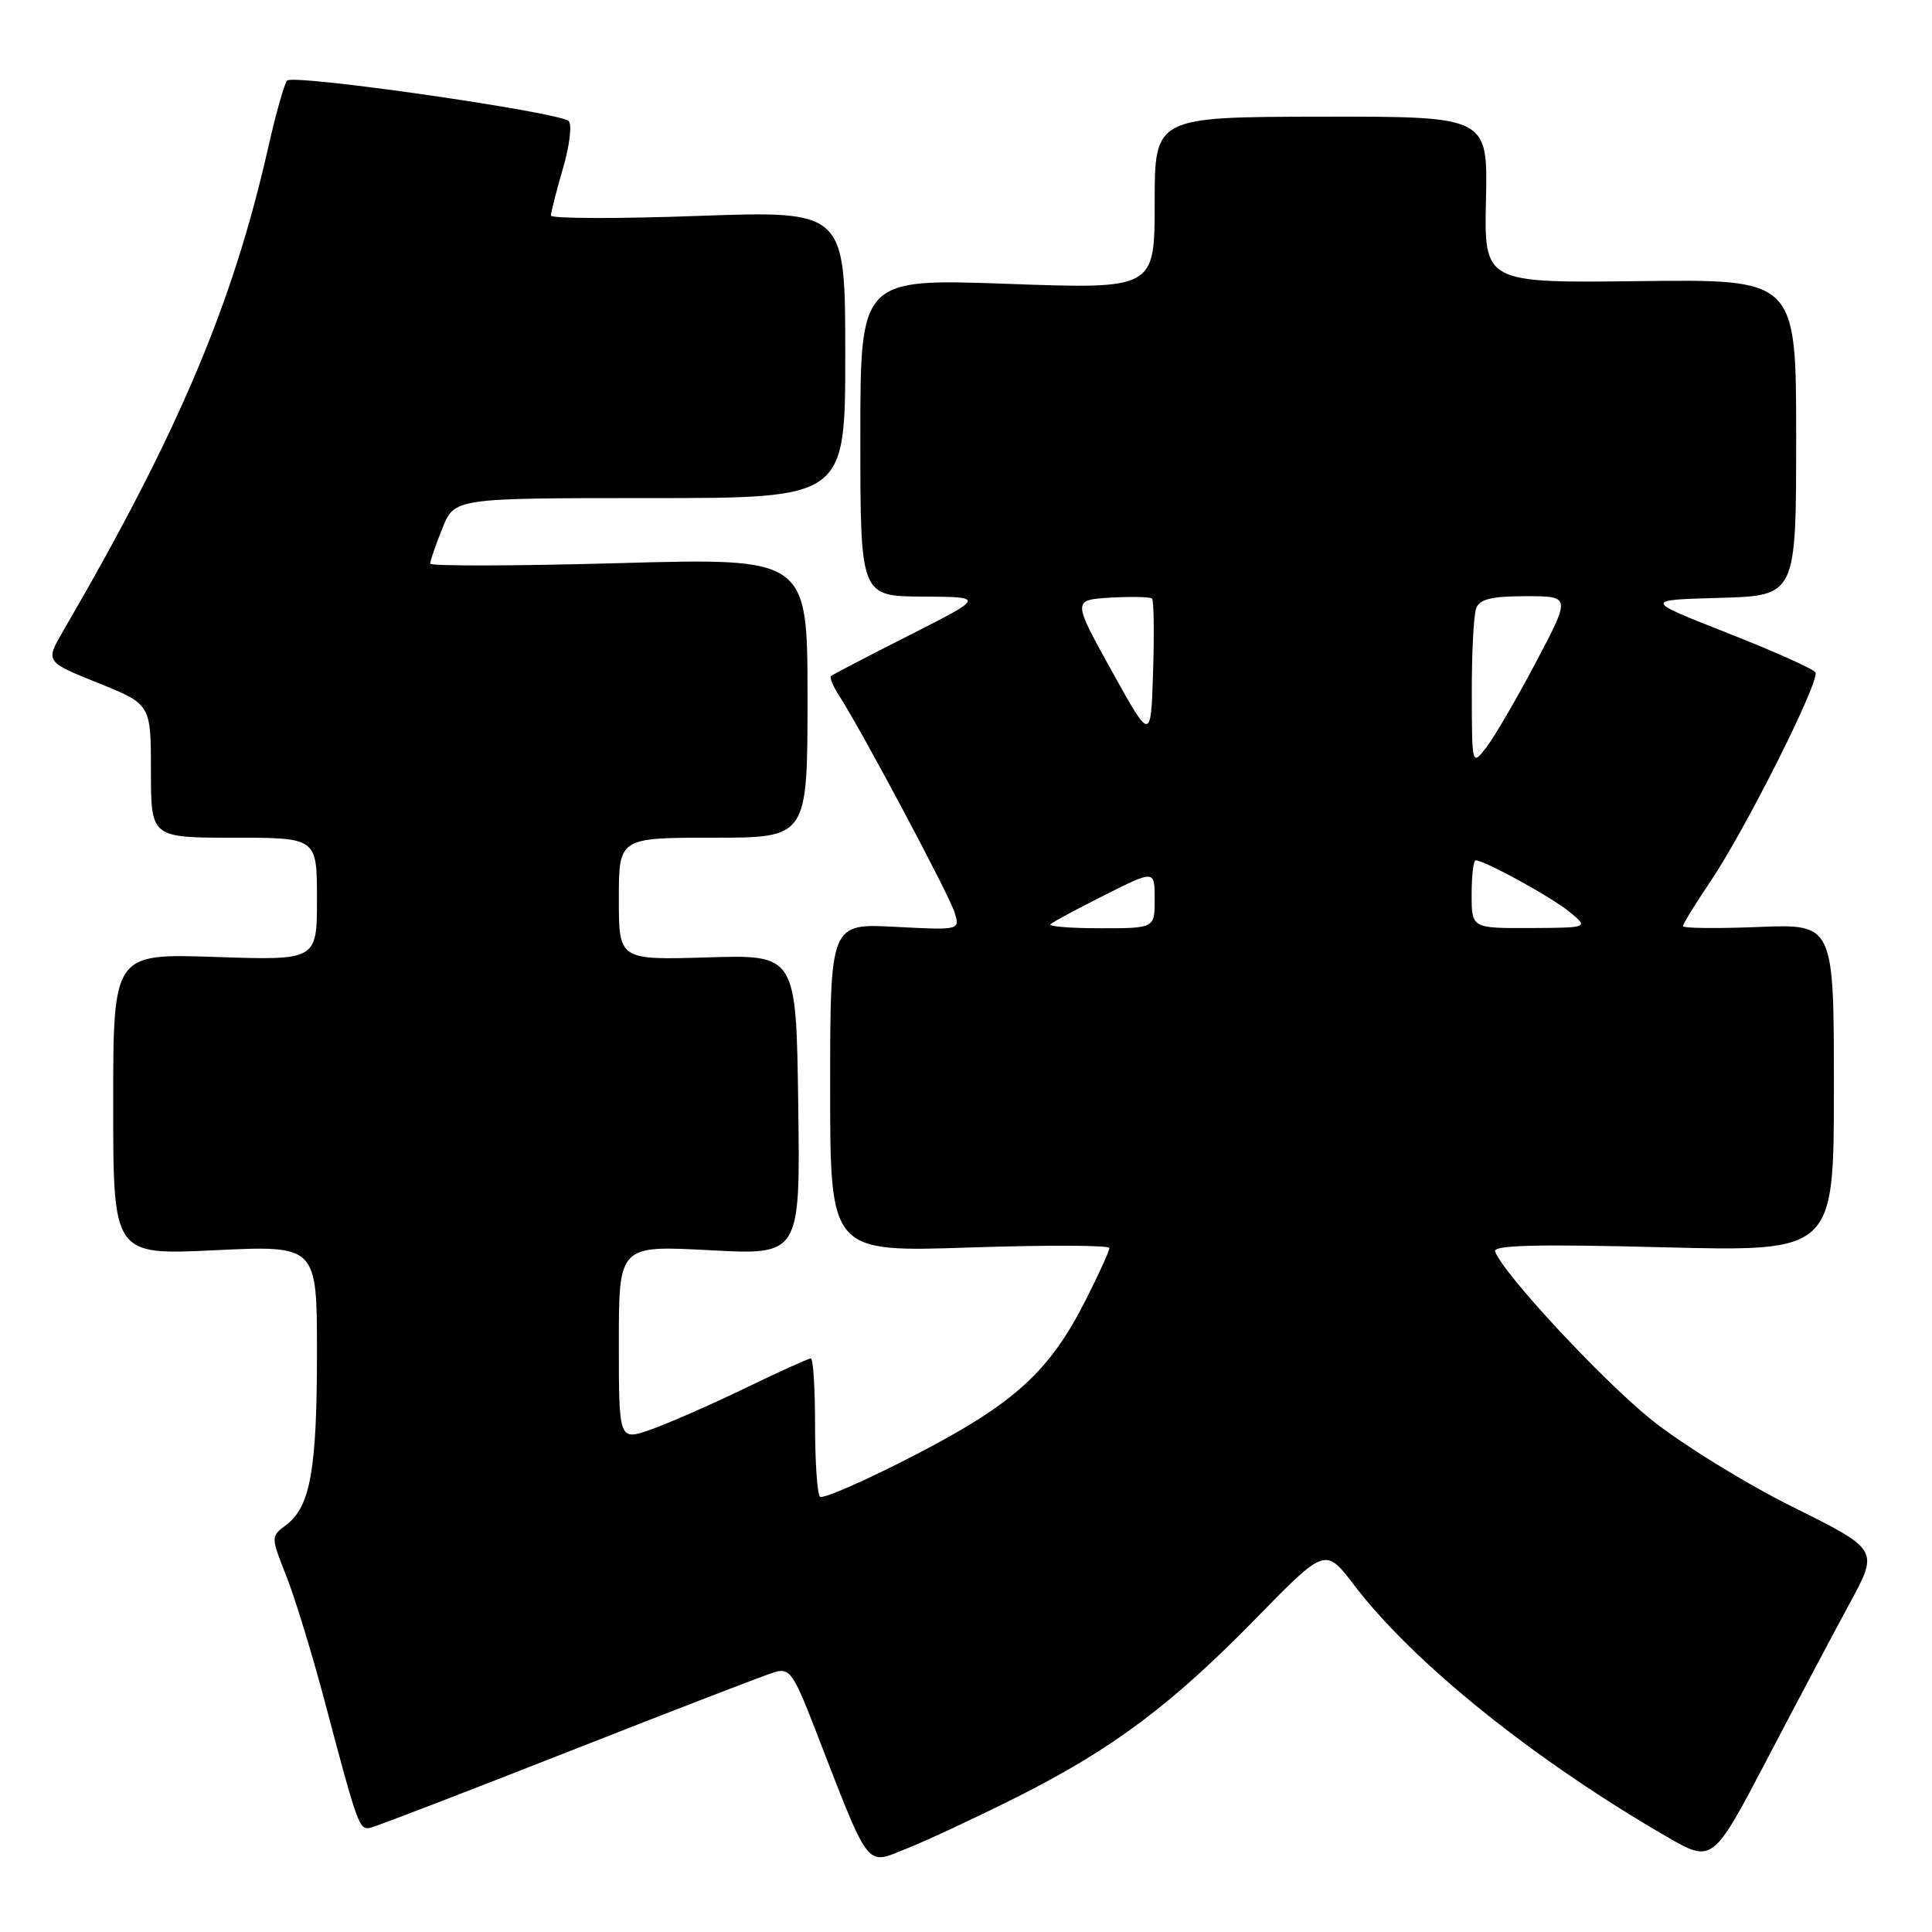 <?xml version="1.0" encoding="UTF-8" standalone="no"?>
<!DOCTYPE svg PUBLIC "-//W3C//DTD SVG 1.1//EN" "http://www.w3.org/Graphics/SVG/1.1/DTD/svg11.dtd" >
<svg xmlns="http://www.w3.org/2000/svg" xmlns:xlink="http://www.w3.org/1999/xlink" version="1.1" viewBox="0 0 256 256">
 <g >
 <path fill="currentColor"
d=" M 134.70 238.15 C 147.40 231.76 155.18 225.95 166.46 214.41 C 175.62 205.04 175.62 205.04 179.43 210.04 C 187.27 220.32 203.12 233.08 220.71 243.29 C 226.92 246.89 226.92 246.89 234.10 233.20 C 238.04 225.66 243.00 216.32 245.11 212.42 C 248.95 205.35 248.95 205.35 237.51 199.66 C 231.22 196.53 222.80 191.32 218.79 188.10 C 212.20 182.79 199.08 168.65 198.11 165.82 C 197.83 164.98 203.70 164.84 220.36 165.27 C 243.00 165.85 243.00 165.85 243.00 144.14 C 243.00 122.43 243.00 122.43 233.00 122.83 C 227.50 123.05 223.00 123.00 223.00 122.72 C 223.00 122.43 224.62 119.79 226.61 116.85 C 231.29 109.92 241.21 90.15 240.55 89.09 C 240.27 88.63 235.04 86.29 228.91 83.88 C 217.78 79.50 217.78 79.50 227.89 79.22 C 238.00 78.93 238.00 78.93 238.00 57.97 C 238.00 37.00 238.00 37.00 217.33 37.25 C 196.65 37.50 196.65 37.50 196.90 26.46 C 197.14 15.43 197.14 15.43 175.07 15.46 C 153.00 15.50 153.00 15.50 153.00 26.90 C 153.00 38.31 153.00 38.31 133.50 37.61 C 114.00 36.92 114.00 36.92 114.00 57.96 C 114.00 79.00 114.00 79.00 122.25 79.05 C 130.50 79.10 130.50 79.10 120.50 84.17 C 115.00 86.95 110.33 89.39 110.11 89.58 C 109.90 89.78 110.40 90.96 111.21 92.22 C 114.08 96.62 125.75 118.53 126.48 120.88 C 127.22 123.26 127.22 123.26 118.61 122.81 C 110.00 122.36 110.00 122.36 110.00 144.14 C 110.00 165.92 110.00 165.92 128.50 165.30 C 138.68 164.96 147.00 164.99 147.00 165.37 C 147.00 165.75 145.62 168.78 143.94 172.11 C 139.07 181.77 134.46 185.96 121.16 192.84 C 114.64 196.21 109.01 198.67 108.65 198.32 C 108.29 197.96 108.00 193.69 108.00 188.83 C 108.00 183.97 107.75 180.00 107.44 180.00 C 107.13 180.00 103.20 181.78 98.69 183.96 C 94.19 186.14 88.59 188.59 86.25 189.42 C 82.00 190.91 82.00 190.91 82.00 177.96 C 82.00 165.02 82.00 165.02 94.02 165.66 C 106.04 166.31 106.04 166.31 105.77 146.40 C 105.50 126.50 105.50 126.50 93.75 126.86 C 82.00 127.21 82.00 127.21 82.00 119.11 C 82.00 111.00 82.00 111.00 94.50 111.00 C 107.00 111.00 107.00 111.00 107.00 92.46 C 107.00 73.92 107.00 73.92 82.00 74.62 C 68.25 75.00 57.00 75.03 57.00 74.68 C 57.00 74.33 57.72 72.23 58.61 70.02 C 60.22 66.00 60.22 66.00 86.11 66.00 C 112.00 66.00 112.00 66.00 112.00 46.96 C 112.00 27.92 112.00 27.92 92.50 28.61 C 81.78 29.00 73.00 28.97 73.00 28.56 C 73.00 28.15 73.72 25.33 74.60 22.30 C 75.48 19.28 75.82 16.46 75.35 16.04 C 74.00 14.83 38.81 9.78 38.04 10.68 C 37.66 11.13 36.54 15.10 35.55 19.50 C 30.85 40.32 23.60 57.43 8.38 83.59 C 6.00 87.68 6.00 87.68 13.00 90.50 C 20.00 93.32 20.00 93.32 20.00 102.16 C 20.00 111.00 20.00 111.00 31.00 111.00 C 42.00 111.00 42.00 111.00 42.00 119.13 C 42.00 127.26 42.00 127.26 28.50 126.80 C 15.00 126.35 15.00 126.35 15.00 146.33 C 15.00 166.31 15.00 166.31 28.50 165.66 C 42.00 165.02 42.00 165.02 42.00 179.26 C 42.00 194.72 41.12 199.64 37.94 202.05 C 35.87 203.60 35.87 203.60 37.96 208.89 C 39.10 211.79 41.37 219.20 43.00 225.34 C 47.44 242.10 47.60 242.53 49.11 242.18 C 49.88 242.01 61.75 237.44 75.50 232.03 C 89.25 226.62 101.47 221.91 102.66 221.56 C 104.60 220.99 105.14 221.74 107.85 228.71 C 115.38 248.14 114.62 247.12 120.06 244.98 C 122.72 243.93 129.31 240.85 134.70 238.15 Z  M 139.19 122.47 C 139.48 122.18 142.71 120.44 146.36 118.61 C 153.00 115.27 153.00 115.27 153.00 119.13 C 153.00 123.00 153.00 123.00 145.83 123.00 C 141.89 123.00 138.90 122.76 139.19 122.47 Z  M 195.00 118.50 C 195.00 116.03 195.24 114.00 195.53 114.00 C 196.72 114.00 205.69 118.93 208.01 120.86 C 210.50 122.93 210.50 122.93 202.75 122.97 C 195.00 123.00 195.00 123.00 195.00 118.50 Z  M 195.02 91.83 C 195.01 86.51 195.27 81.45 195.61 80.58 C 196.07 79.38 197.66 79.00 202.18 79.00 C 208.14 79.00 208.14 79.00 203.52 87.75 C 200.98 92.56 198.03 97.62 196.97 99.00 C 195.04 101.50 195.04 101.50 195.02 91.83 Z  M 147.30 88.88 C 142.10 79.50 142.10 79.50 147.16 79.19 C 149.94 79.03 152.41 79.08 152.65 79.32 C 152.89 79.55 152.95 83.91 152.79 89.01 C 152.50 98.27 152.50 98.27 147.30 88.88 Z "/>
</g>
</svg>